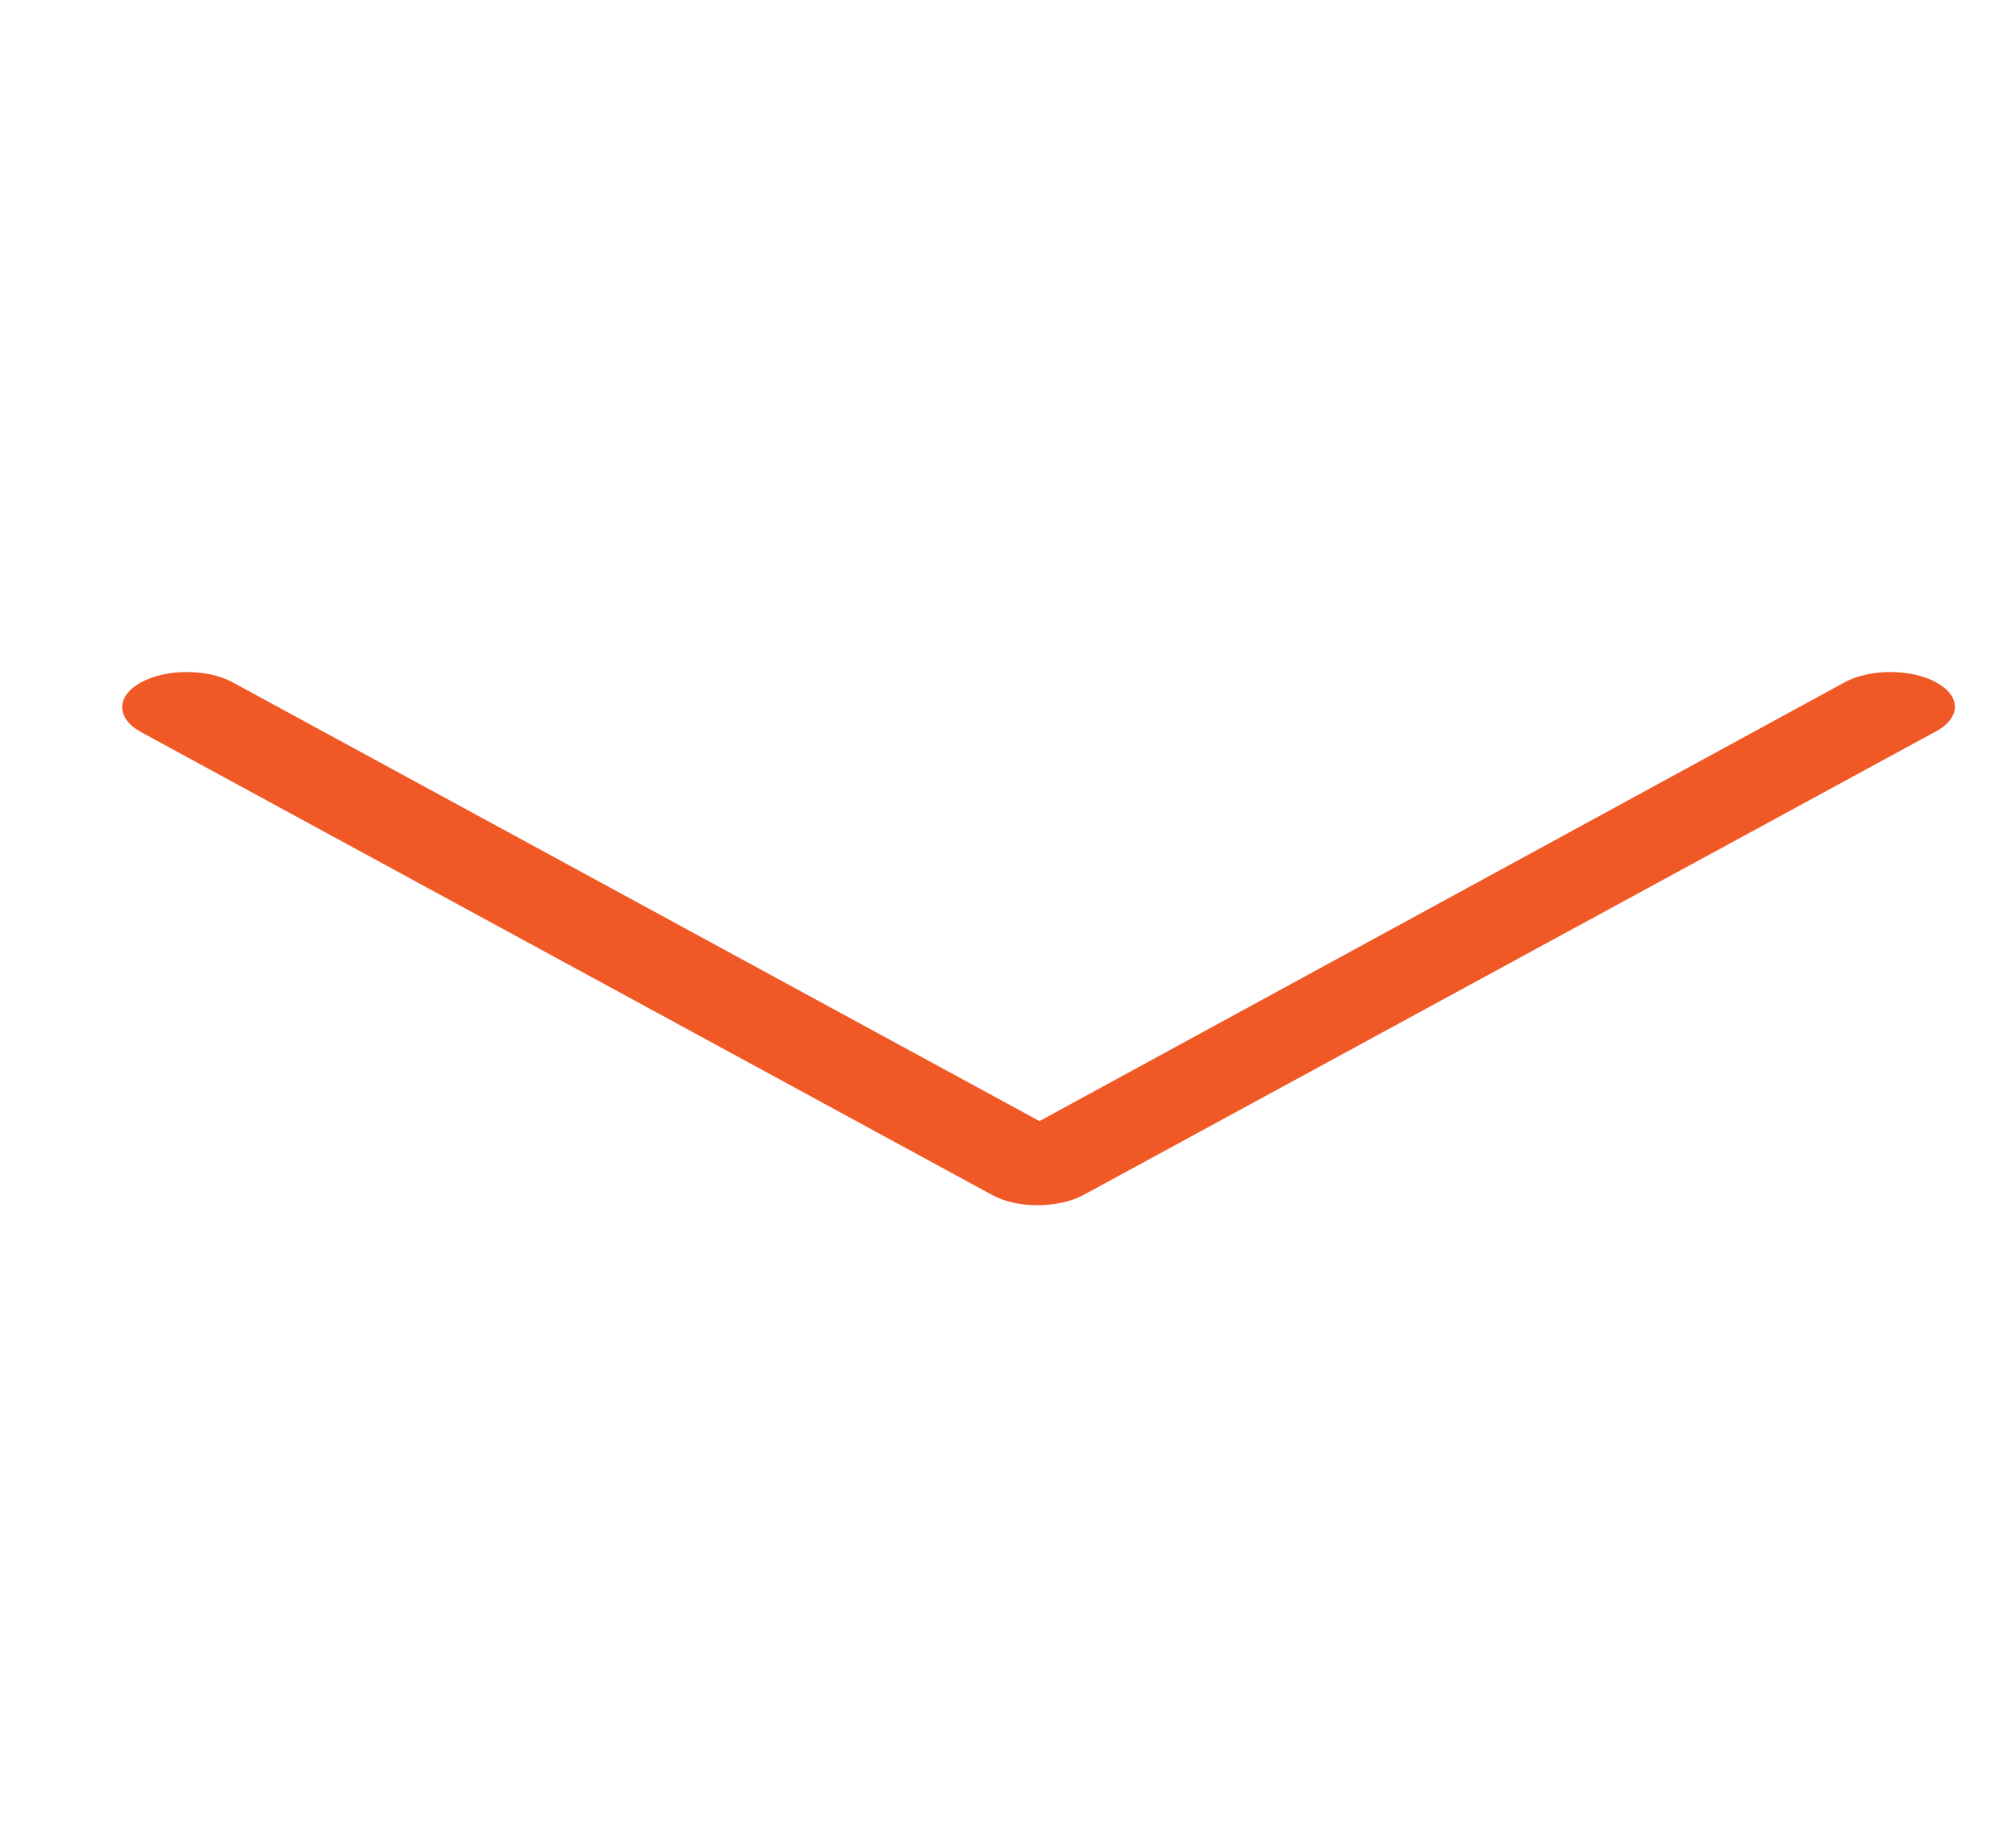 <svg width="33" height="30" viewBox="0 0 33 30" fill="none" xmlns="http://www.w3.org/2000/svg">
<path d="M31.693 11.169C31.28 10.944 30.608 10.944 30.194 11.169L17.015 18.351L3.809 11.169C3.396 10.944 2.724 10.944 2.31 11.169C1.897 11.393 1.897 11.759 2.31 11.984L16.239 19.559C16.446 19.672 16.704 19.728 16.989 19.728C17.247 19.728 17.531 19.672 17.738 19.559L31.667 11.984C32.106 11.759 32.106 11.393 31.693 11.169Z" fill="#f05825"/>
</svg>
